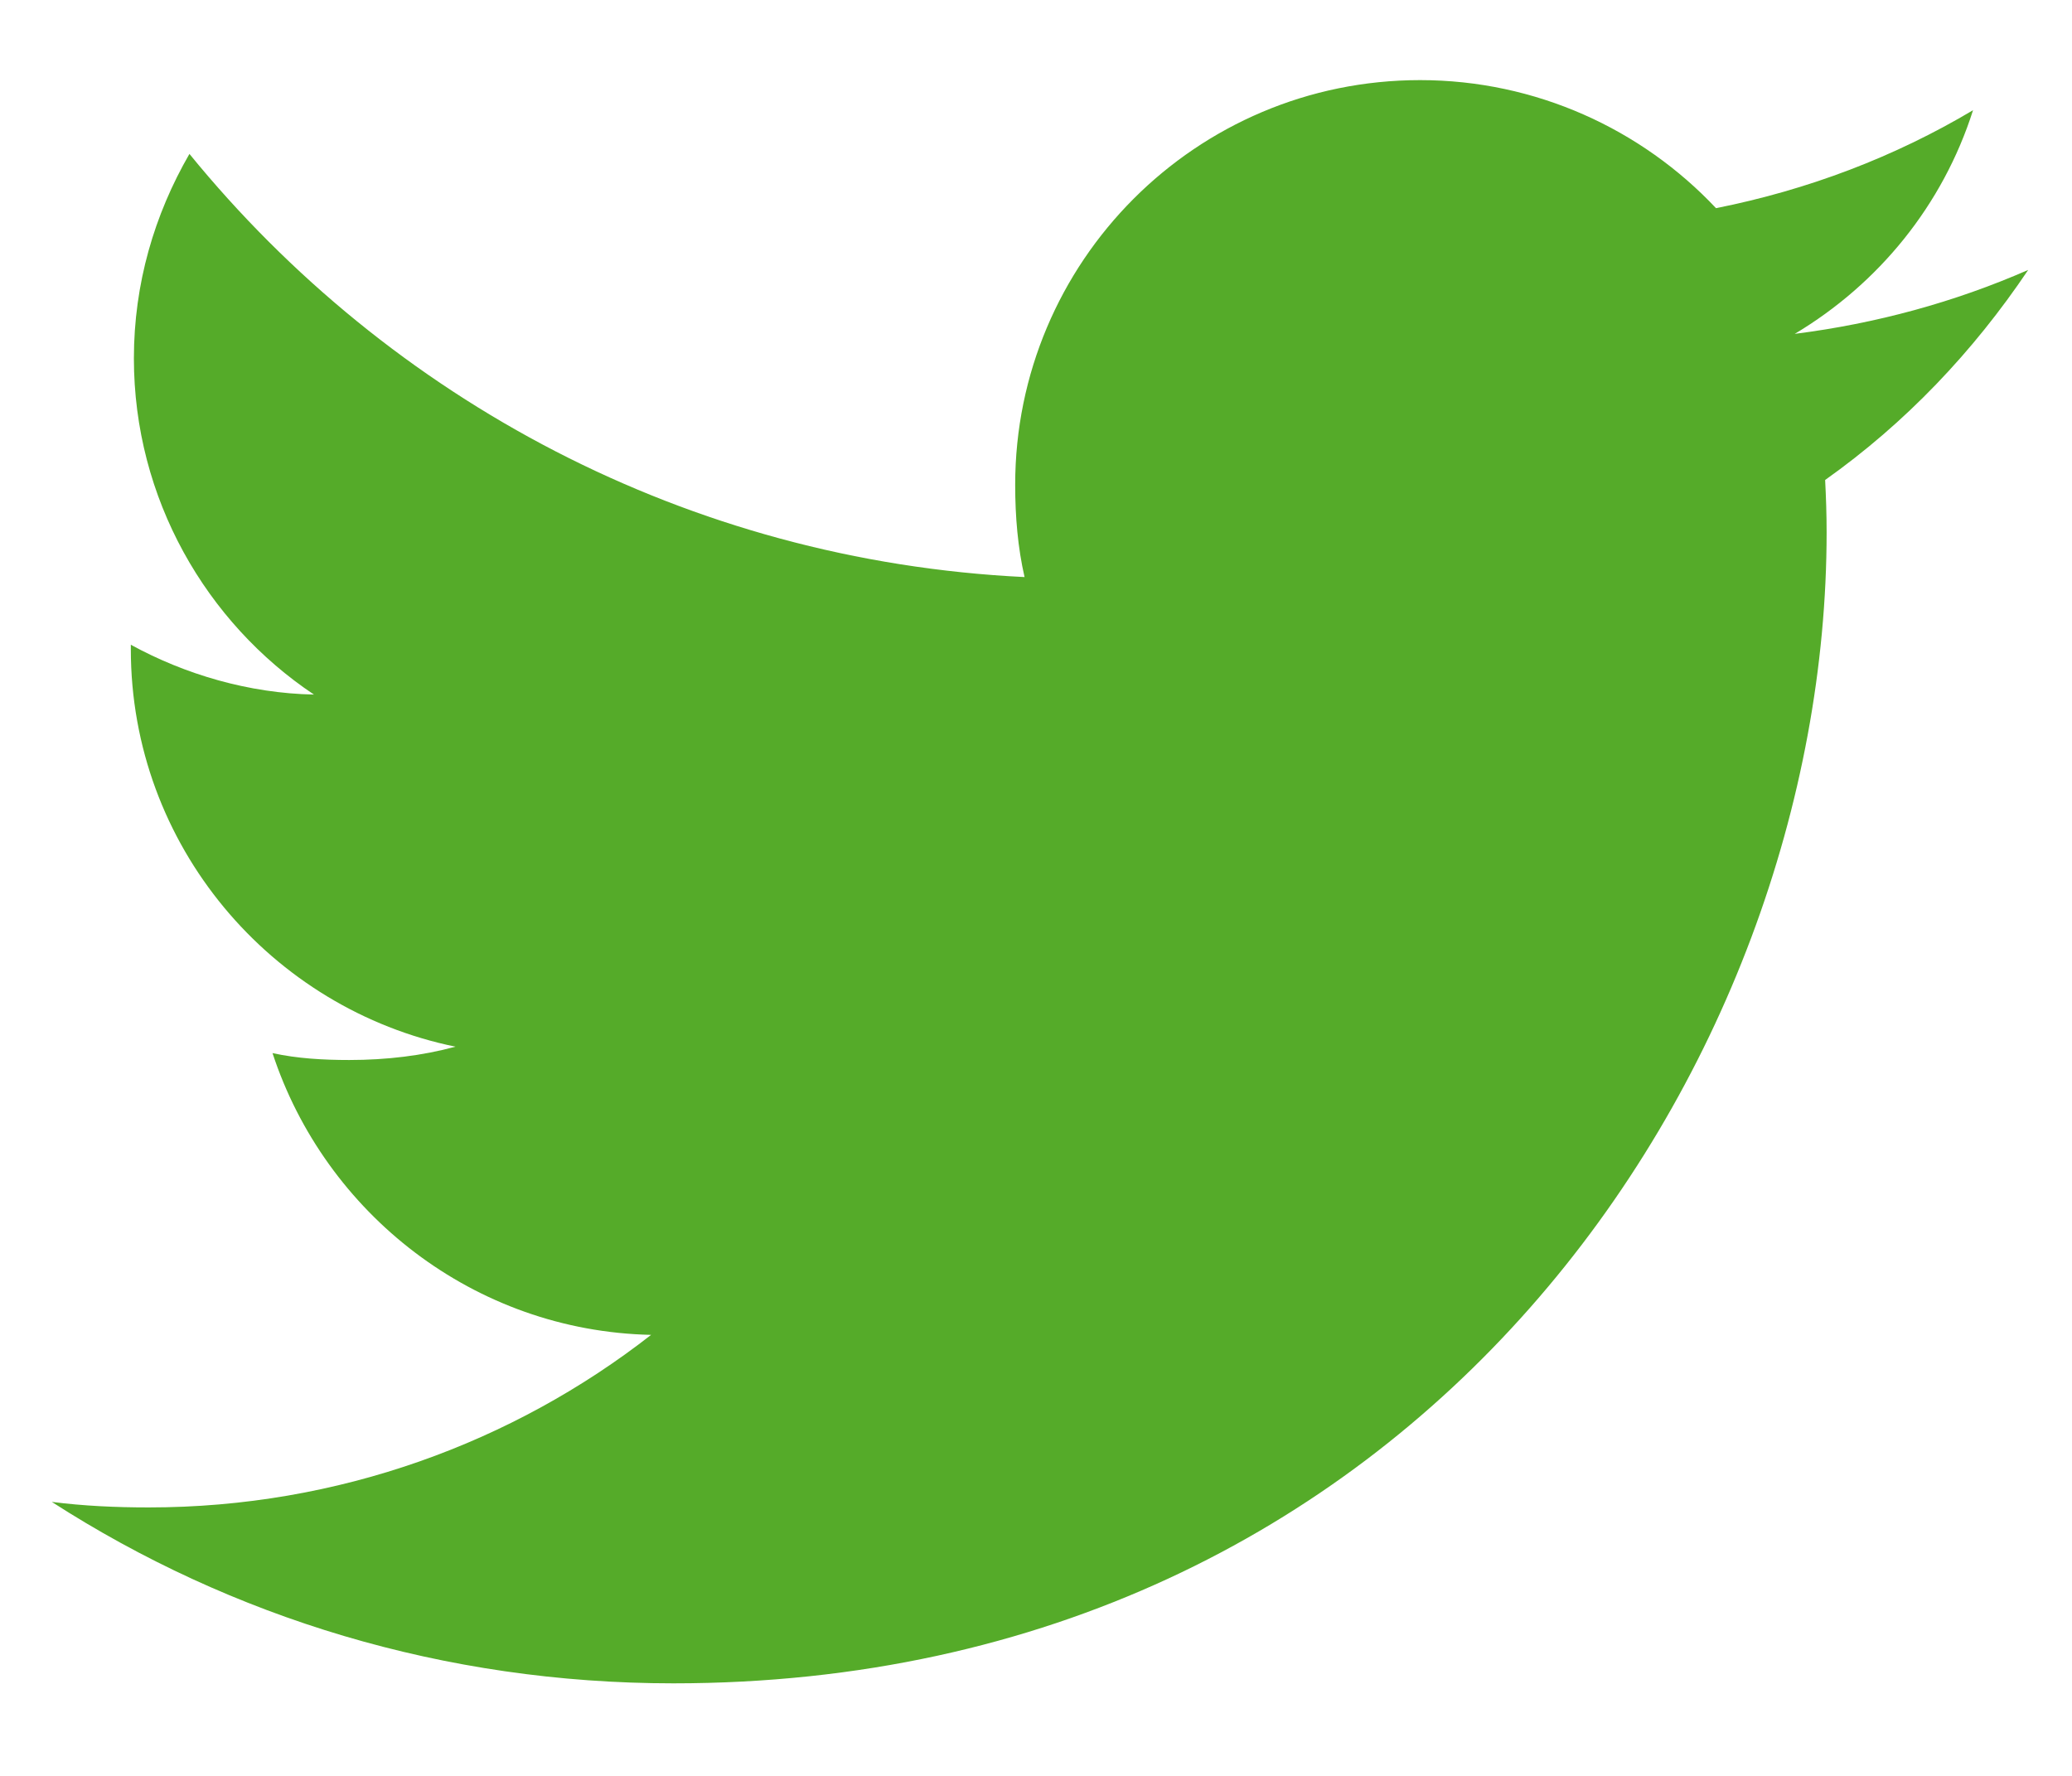 <svg width="21" height="18" viewBox="0 0 21 18" fill="none" xmlns="http://www.w3.org/2000/svg">
<path d="M20.556 2.736C19.811 3.062 19.018 3.279 18.19 3.384C19.041 2.876 19.691 2.079 19.997 1.117C19.203 1.59 18.326 1.924 17.392 2.11C16.639 1.309 15.565 0.812 14.393 0.812C12.119 0.812 10.289 2.655 10.289 4.914C10.289 5.239 10.316 5.551 10.384 5.849C6.97 5.683 3.949 4.049 1.92 1.56C1.565 2.174 1.357 2.876 1.357 3.632C1.357 5.053 2.09 6.311 3.182 7.04C2.522 7.027 1.875 6.836 1.326 6.535C1.326 6.548 1.326 6.564 1.326 6.58C1.326 8.572 2.75 10.227 4.616 10.609C4.282 10.7 3.918 10.744 3.54 10.744C3.277 10.744 3.011 10.729 2.762 10.674C3.294 12.297 4.804 13.491 6.599 13.53C5.202 14.621 3.428 15.279 1.508 15.279C1.171 15.279 0.848 15.264 0.525 15.223C2.344 16.394 4.5 17.062 6.825 17.062C14.382 17.062 18.513 10.812 18.513 5.395C18.513 5.214 18.507 5.039 18.498 4.865C19.313 4.287 19.998 3.566 20.556 2.736Z" fill="#55AB29"/>
</svg>
